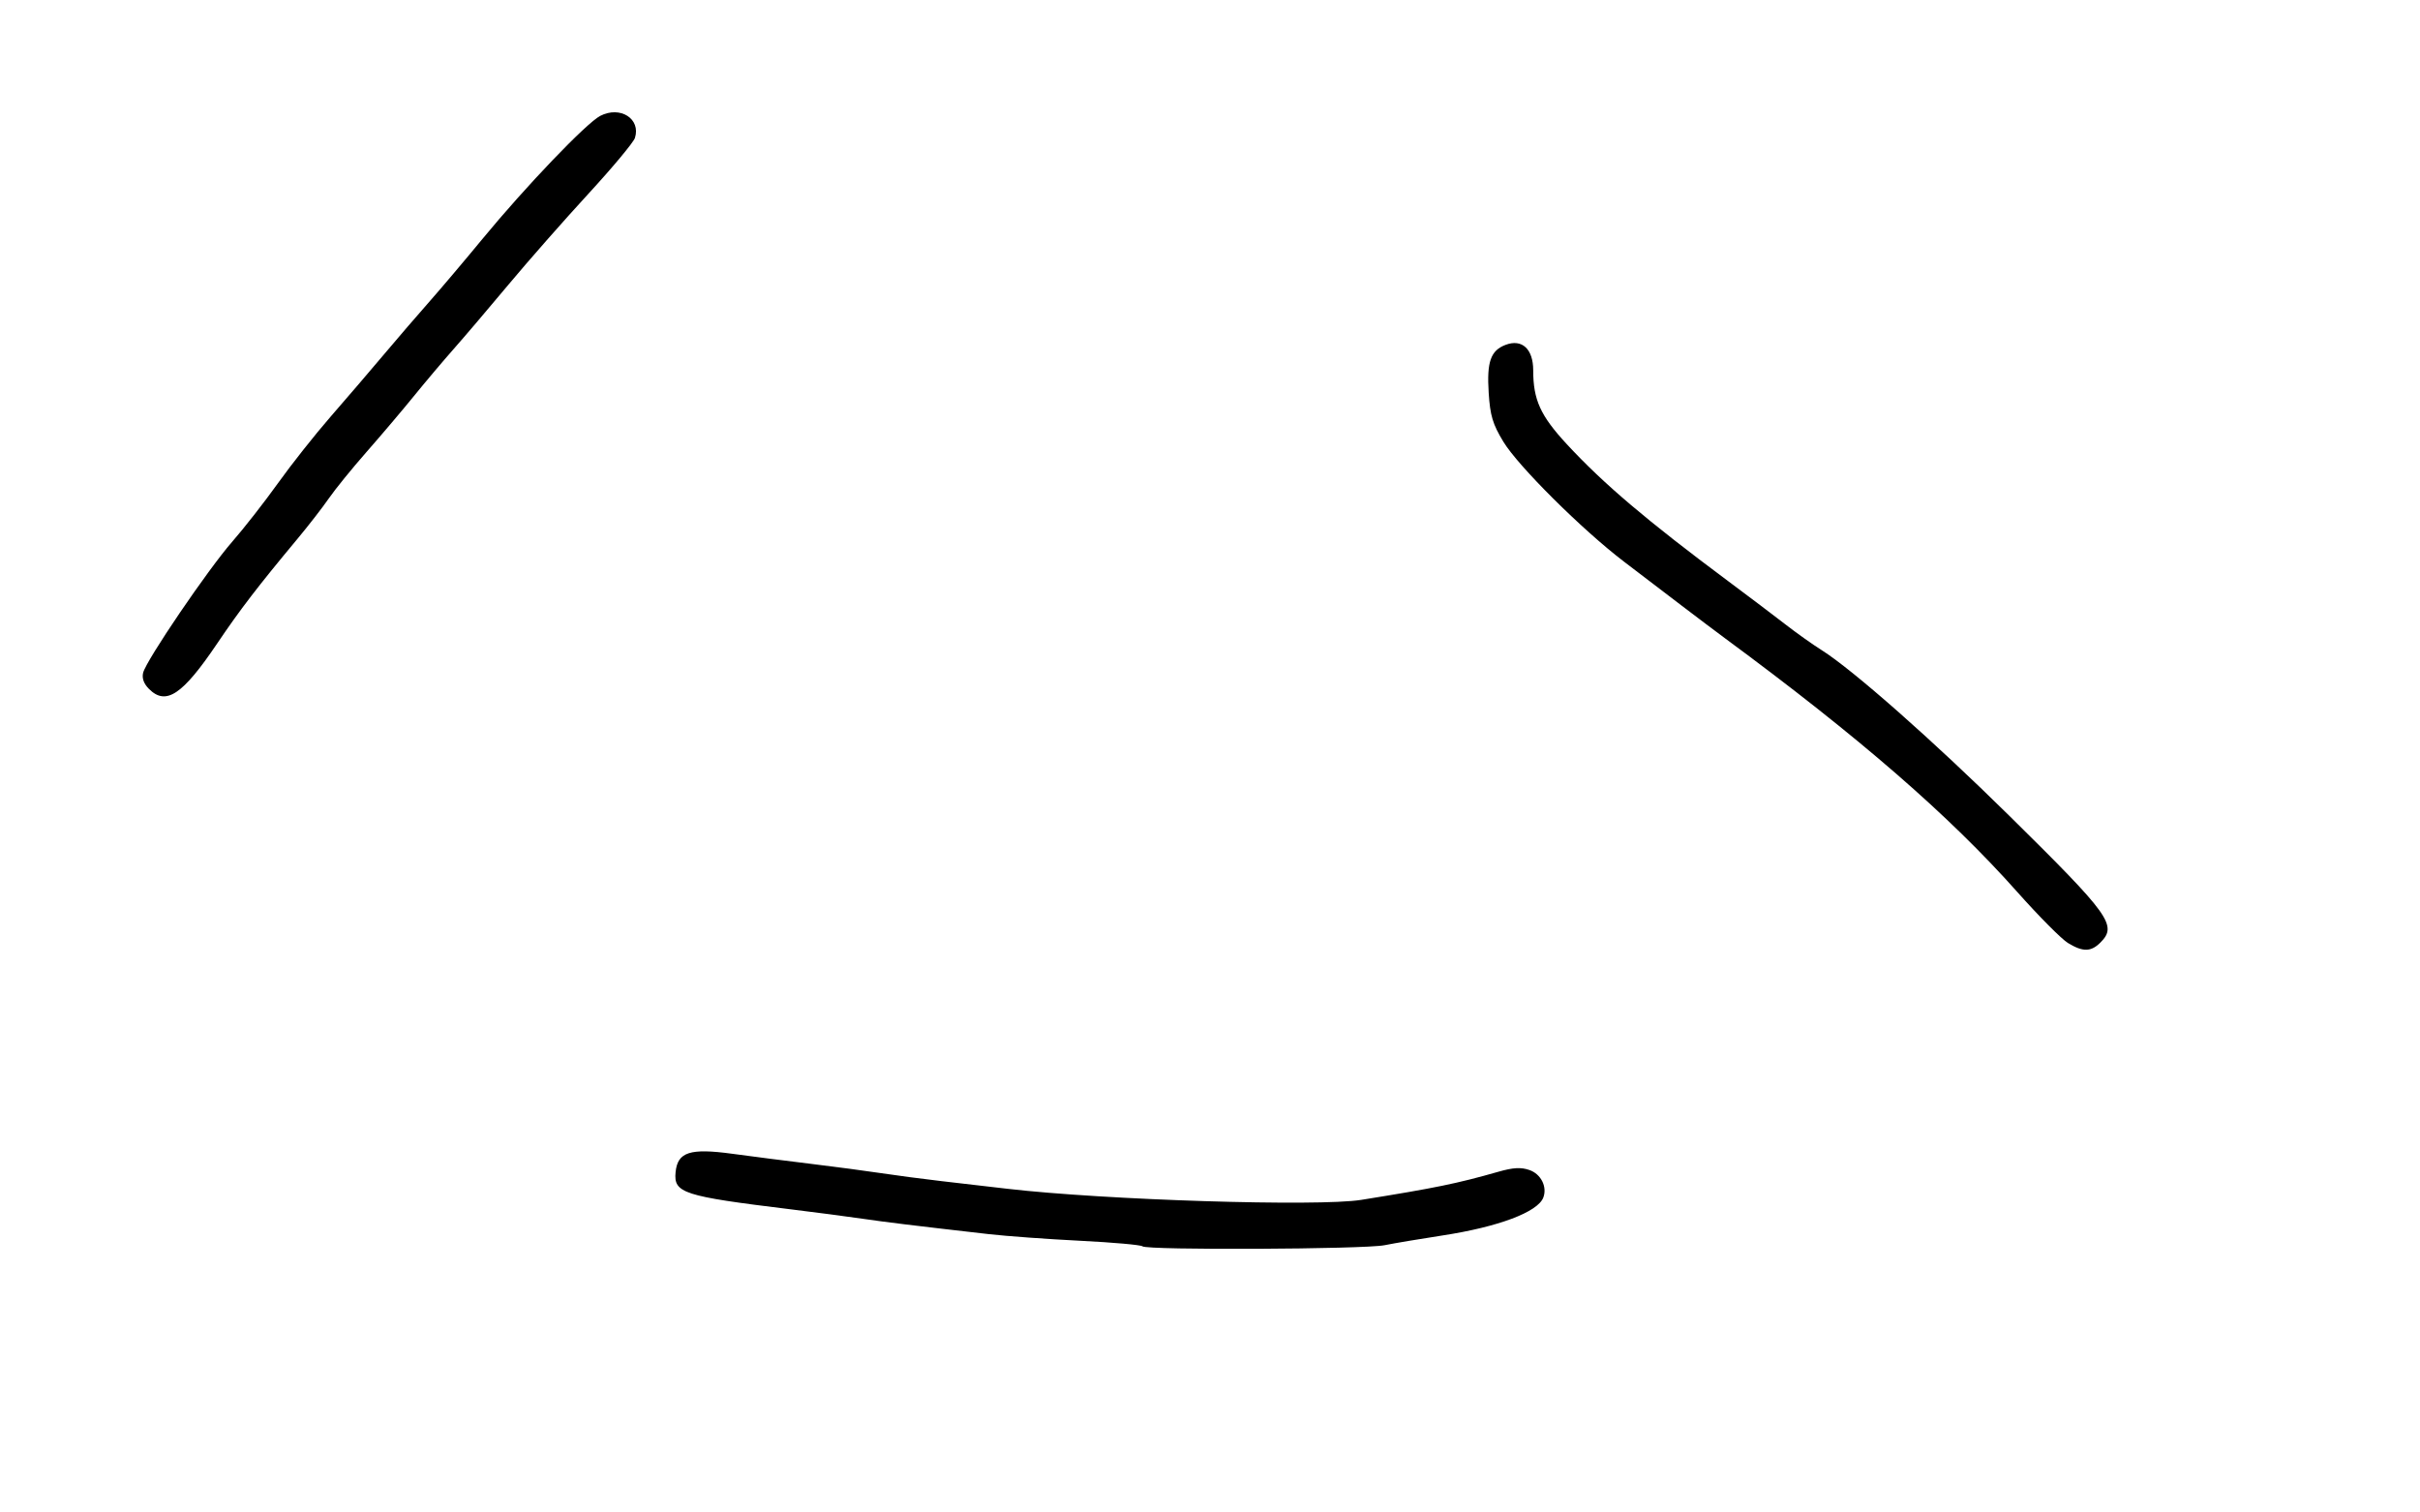 <?xml version="1.0" encoding="UTF-8" standalone="no"?>
<!-- Created with Inkscape (http://www.inkscape.org/) -->
<svg id="svg3387" xmlns:rdf="http://www.w3.org/1999/02/22-rdf-syntax-ns#" xmlns="http://www.w3.org/2000/svg" height="500" viewBox="0 0 800 500" width="800" version="1.1" xmlns:cc="http://creativecommons.org/ns#" xmlns:dc="http://purl.org/dc/elements/1.1/">
 <path id="path3397" d="m377.67 412.01c-0.464-0.464-9.699-1.288-20.521-1.83-10.822-0.542-24.458-1.532-30.302-2.201-25.92-2.965-33.669-3.91-41.875-5.109-4.812-0.703-15.5-2.104-23.75-3.113-35.431-4.333-38.562-5.346-37.886-12.254 0.652-6.671 4.735-7.998 18.727-6.087 6.412 0.876 18.128 2.375 26.034 3.332 7.906 0.957 18.312 2.338 23.125 3.07 4.812 0.732 13.812 1.919 20 2.638 6.188 0.719 16.031 1.862 21.875 2.54 32.12 3.725 102.7 5.937 116.88 3.664 24.521-3.932 31.707-5.406 45.322-9.293 4.944-1.412 7.5-1.553 10.32-0.57 3.807 1.327 5.923 5.554 4.56 9.106-1.841 4.798-14.89 9.698-33.348 12.523-7.207 1.103-15.819 2.551-19.137 3.217-6.757 1.356-78.7 1.686-80.019 0.367zm305.95-100.27c-2.118-1.292-9.65-8.876-16.737-16.855-22.477-25.304-52.342-51.226-96.676-83.913-2.797-2.062-9.339-6.993-14.536-10.956-5.198-3.963-13.669-10.422-18.825-14.352-13.83-10.542-35.01-31.605-39.879-39.66-3.525-5.83-4.355-8.6-4.839-16.147-0.659-10.262 0.651-13.977 5.588-15.854 5.424-2.062 9.13 1.353 9.13 8.414 0 9.767 2.382 14.998 11.139 24.456 12.087 13.055 26.347 25.159 53.236 45.186 6.875 5.121 15.466 11.612 19.09 14.425 3.625 2.813 8.969 6.607 11.875 8.431 10.229 6.419 36.806 29.874 61.989 54.705 33.484 33.017 35.844 36.301 30.171 41.974-3.114 3.114-5.795 3.149-10.726 0.142zm-634.38-84c-1.711-1.711-2.372-3.551-1.92-5.349 1.047-4.17 21.396-34.103 29.431-43.292 3.908-4.469 10.723-13.188 15.146-19.375 4.423-6.188 12.268-16.1 17.434-22.028 5.166-5.928 13.049-15.123 17.518-20.434 4.469-5.311 11.219-13.155 15-17.431 3.781-4.277 11.708-13.644 17.616-20.816 14.3-17.362 34.374-38.337 38.959-40.708 6.604-3.415 13.483 0.955 11.472 7.289-0.463 1.458-7.385 9.764-15.382 18.457-7.997 8.693-19.884 22.206-26.415 30.028-6.531 7.822-14.688 17.404-18.125 21.293-3.438 3.889-9.344 10.882-13.125 15.54-3.781 4.658-10.812 12.952-15.625 18.43-4.812 5.478-10.438 12.404-12.5 15.39-2.062 2.986-6.714 8.987-10.337 13.335-13.115 15.742-19.031 23.452-26.551 34.6-11.513 17.068-16.965 20.704-22.596 15.073z"/>
</svg>
